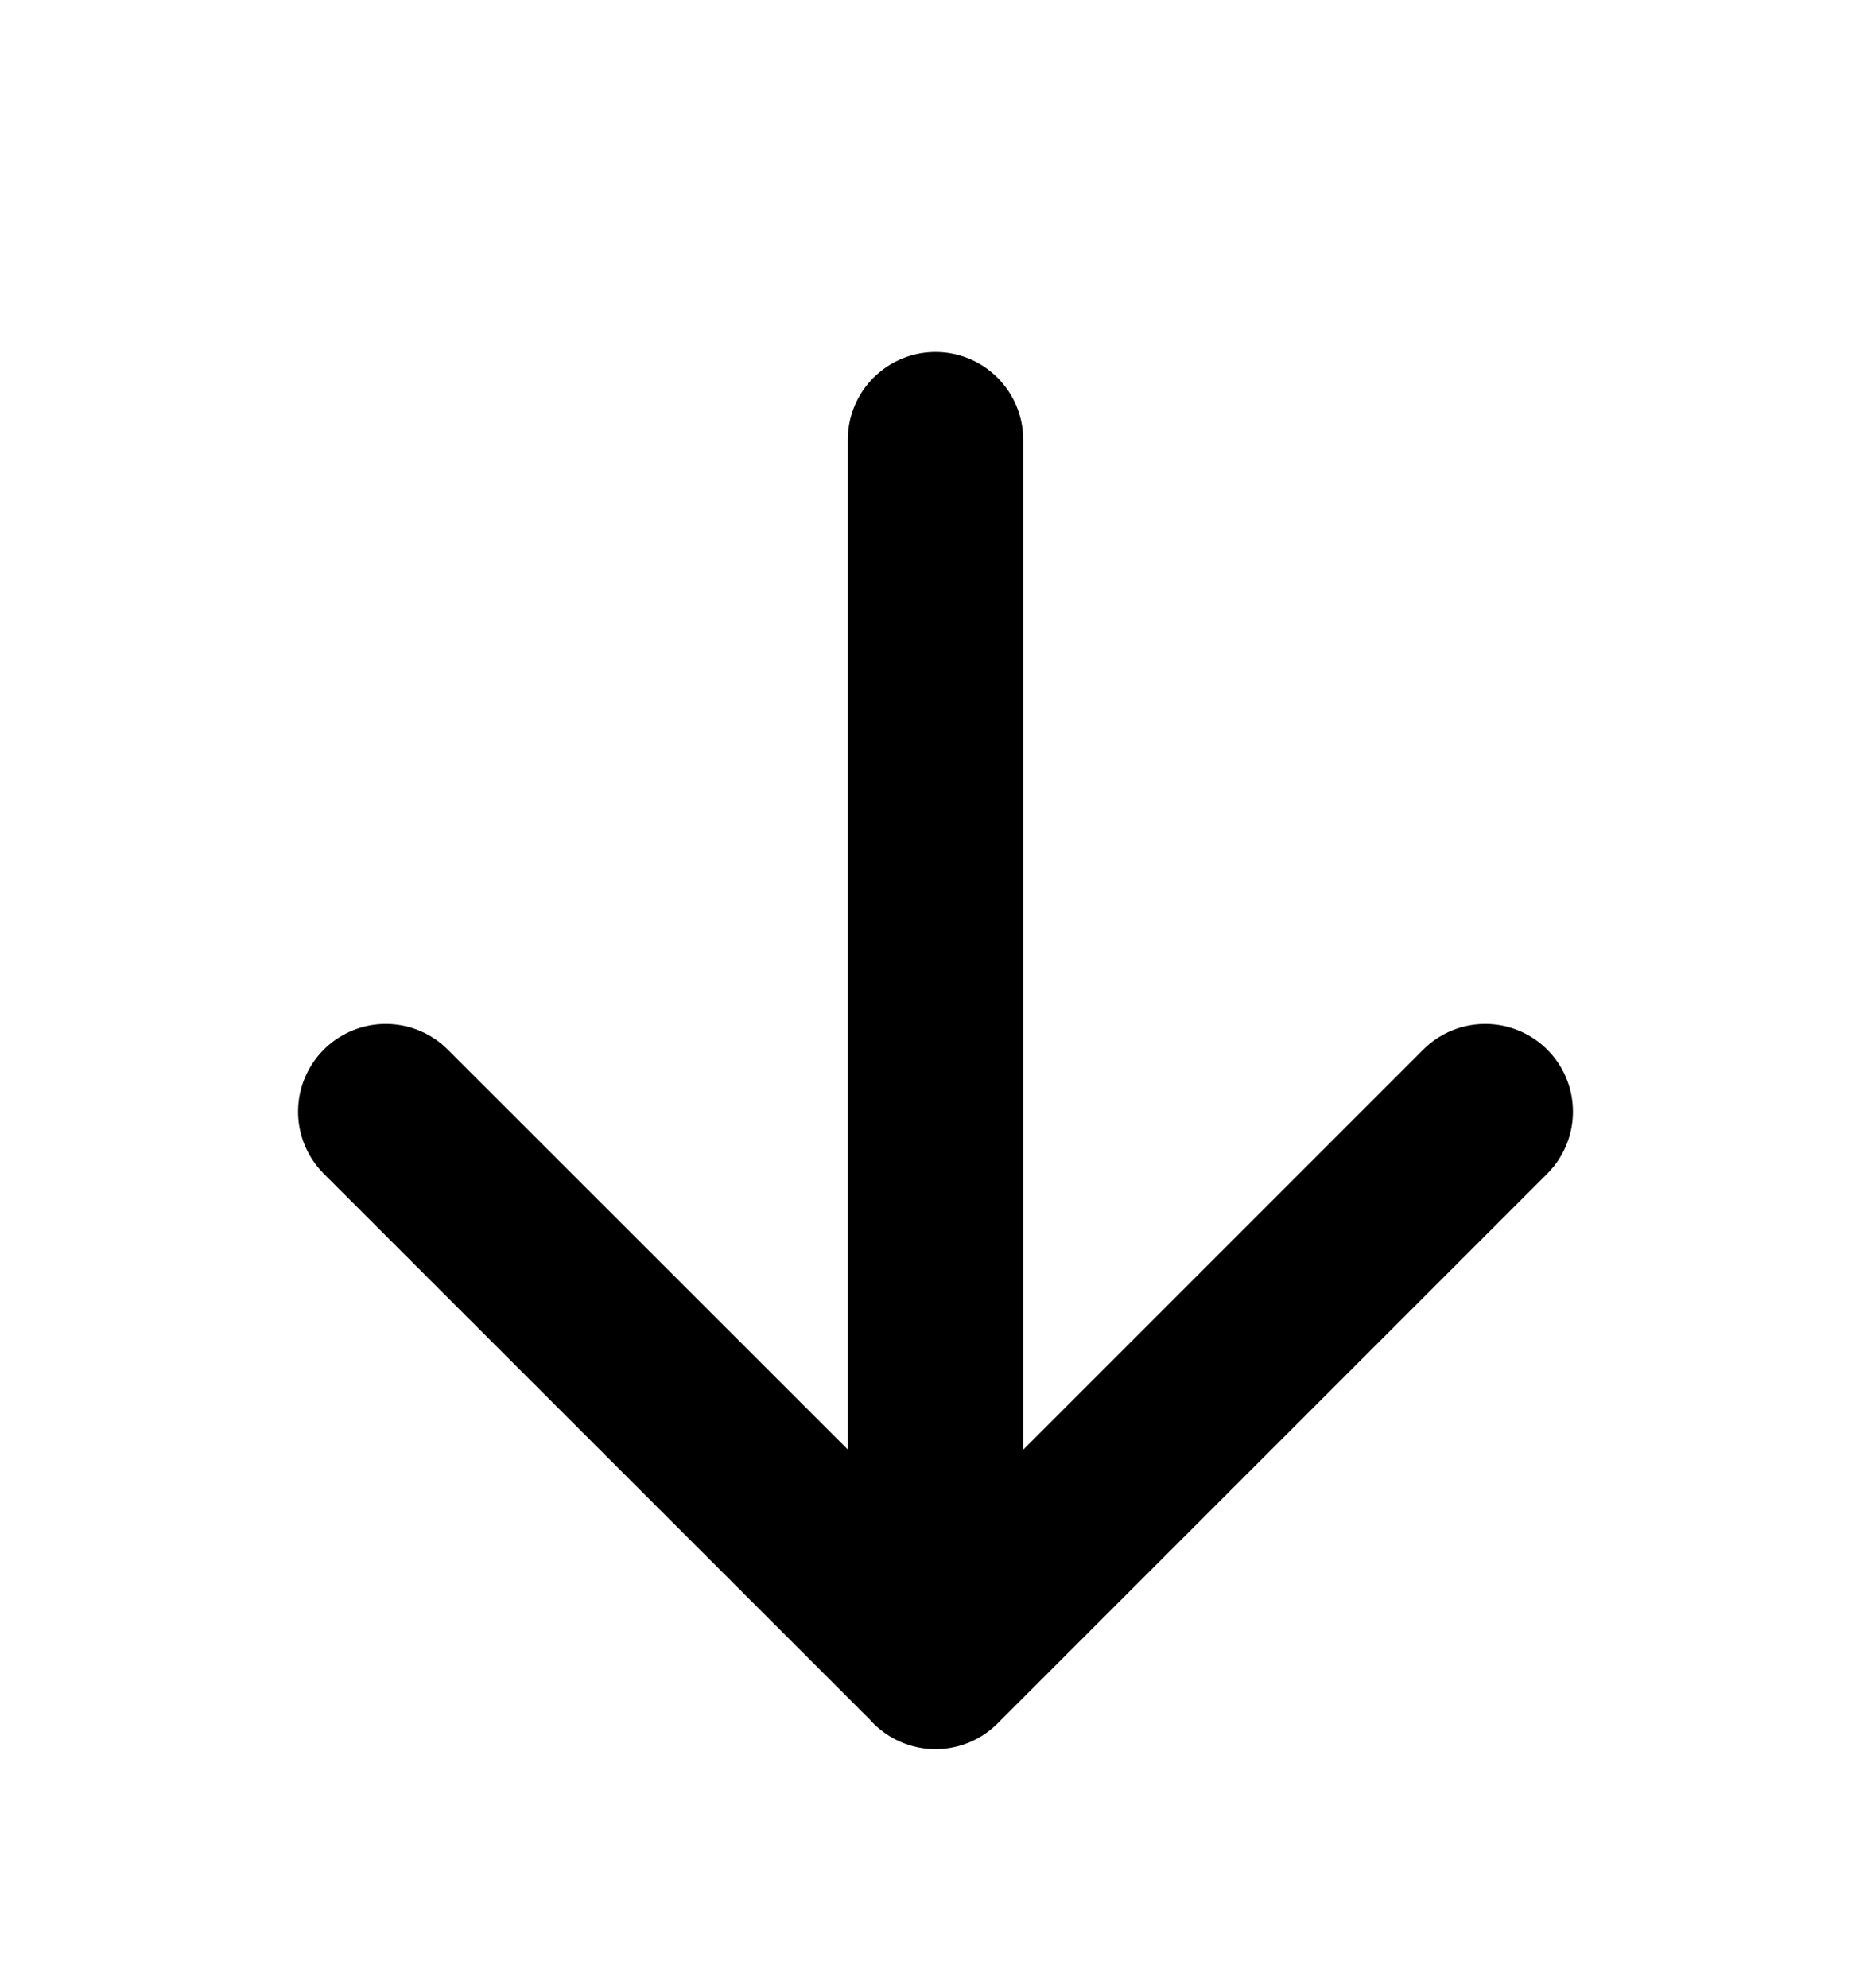 <svg xmlns="http://www.w3.org/2000/svg" fill="none" viewBox="0 0 16 17" stroke-width="1.5" stroke="currentColor" aria-hidden="true">
  <path stroke-linecap="round" stroke-linejoin="round" d="M8 3.76v10.446m0 0l4.701-4.701m-4.7 4.7l-4.702-4.7"/>
</svg>
